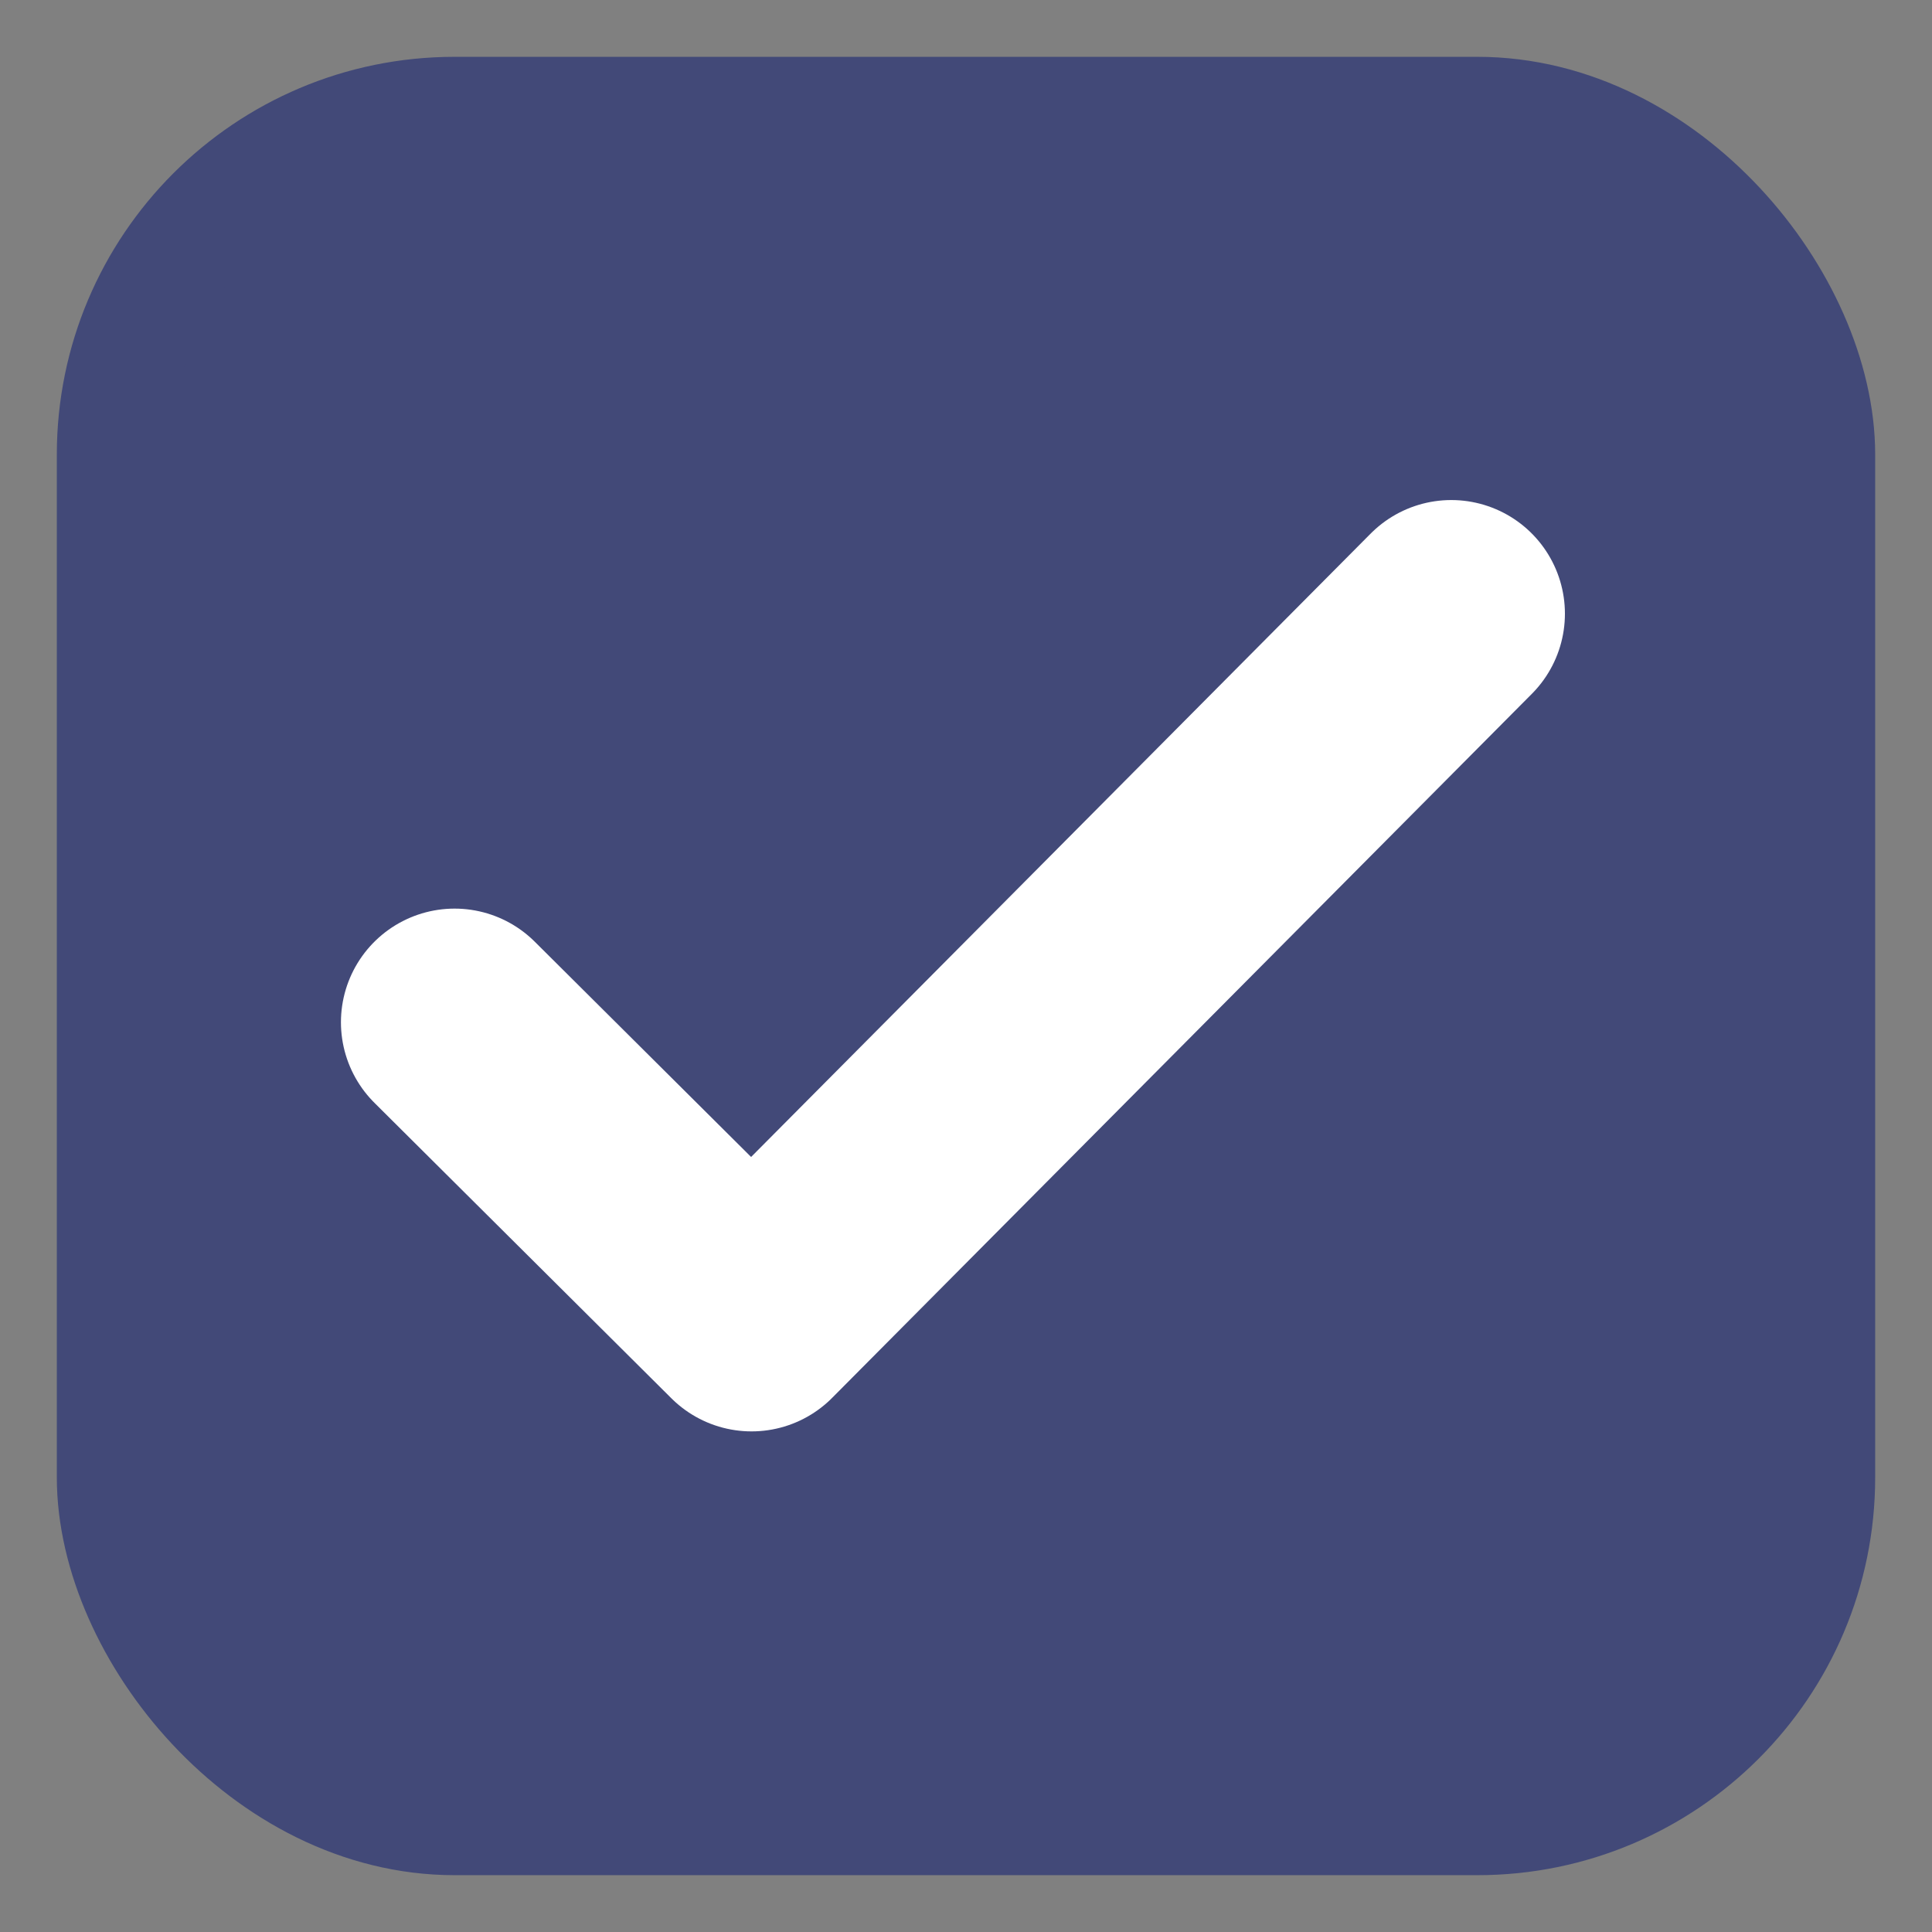 <?xml version="1.0" encoding="UTF-8"?>
<svg width="17px" height="17px" viewBox="0 0 17 17" version="1.1" xmlns="http://www.w3.org/2000/svg" xmlns:xlink="http://www.w3.org/1999/xlink">
    <rect x="0" y="0" width="17" height="17" fill="#808080" stroke="none"/>
    <!-- Generator: Sketch 46.2 (44496) - http://www.bohemiancoding.com/sketch -->
    <title>check_mark_1</title>
    <desc>Created with Sketch.</desc>
    <defs></defs>
    <g id="slice" stroke="none" stroke-width="1" fill="none" fill-rule="evenodd">
        <g id="check_mark_1">
            <g id="Group-3" transform="translate(1, 1)">
                <rect id="Checkbox" stroke="#424978" fill="#424978" x="0" y="0" width="15" height="15" rx="3"></rect>
                <polyline id="check" stroke="#FFFFFF" stroke-width="2" stroke-linecap="round" stroke-linejoin="round" points="3 7.995 5.613 10.595 11.77 4.4"></polyline>
            </g>
        </g>
    </g>
</svg>